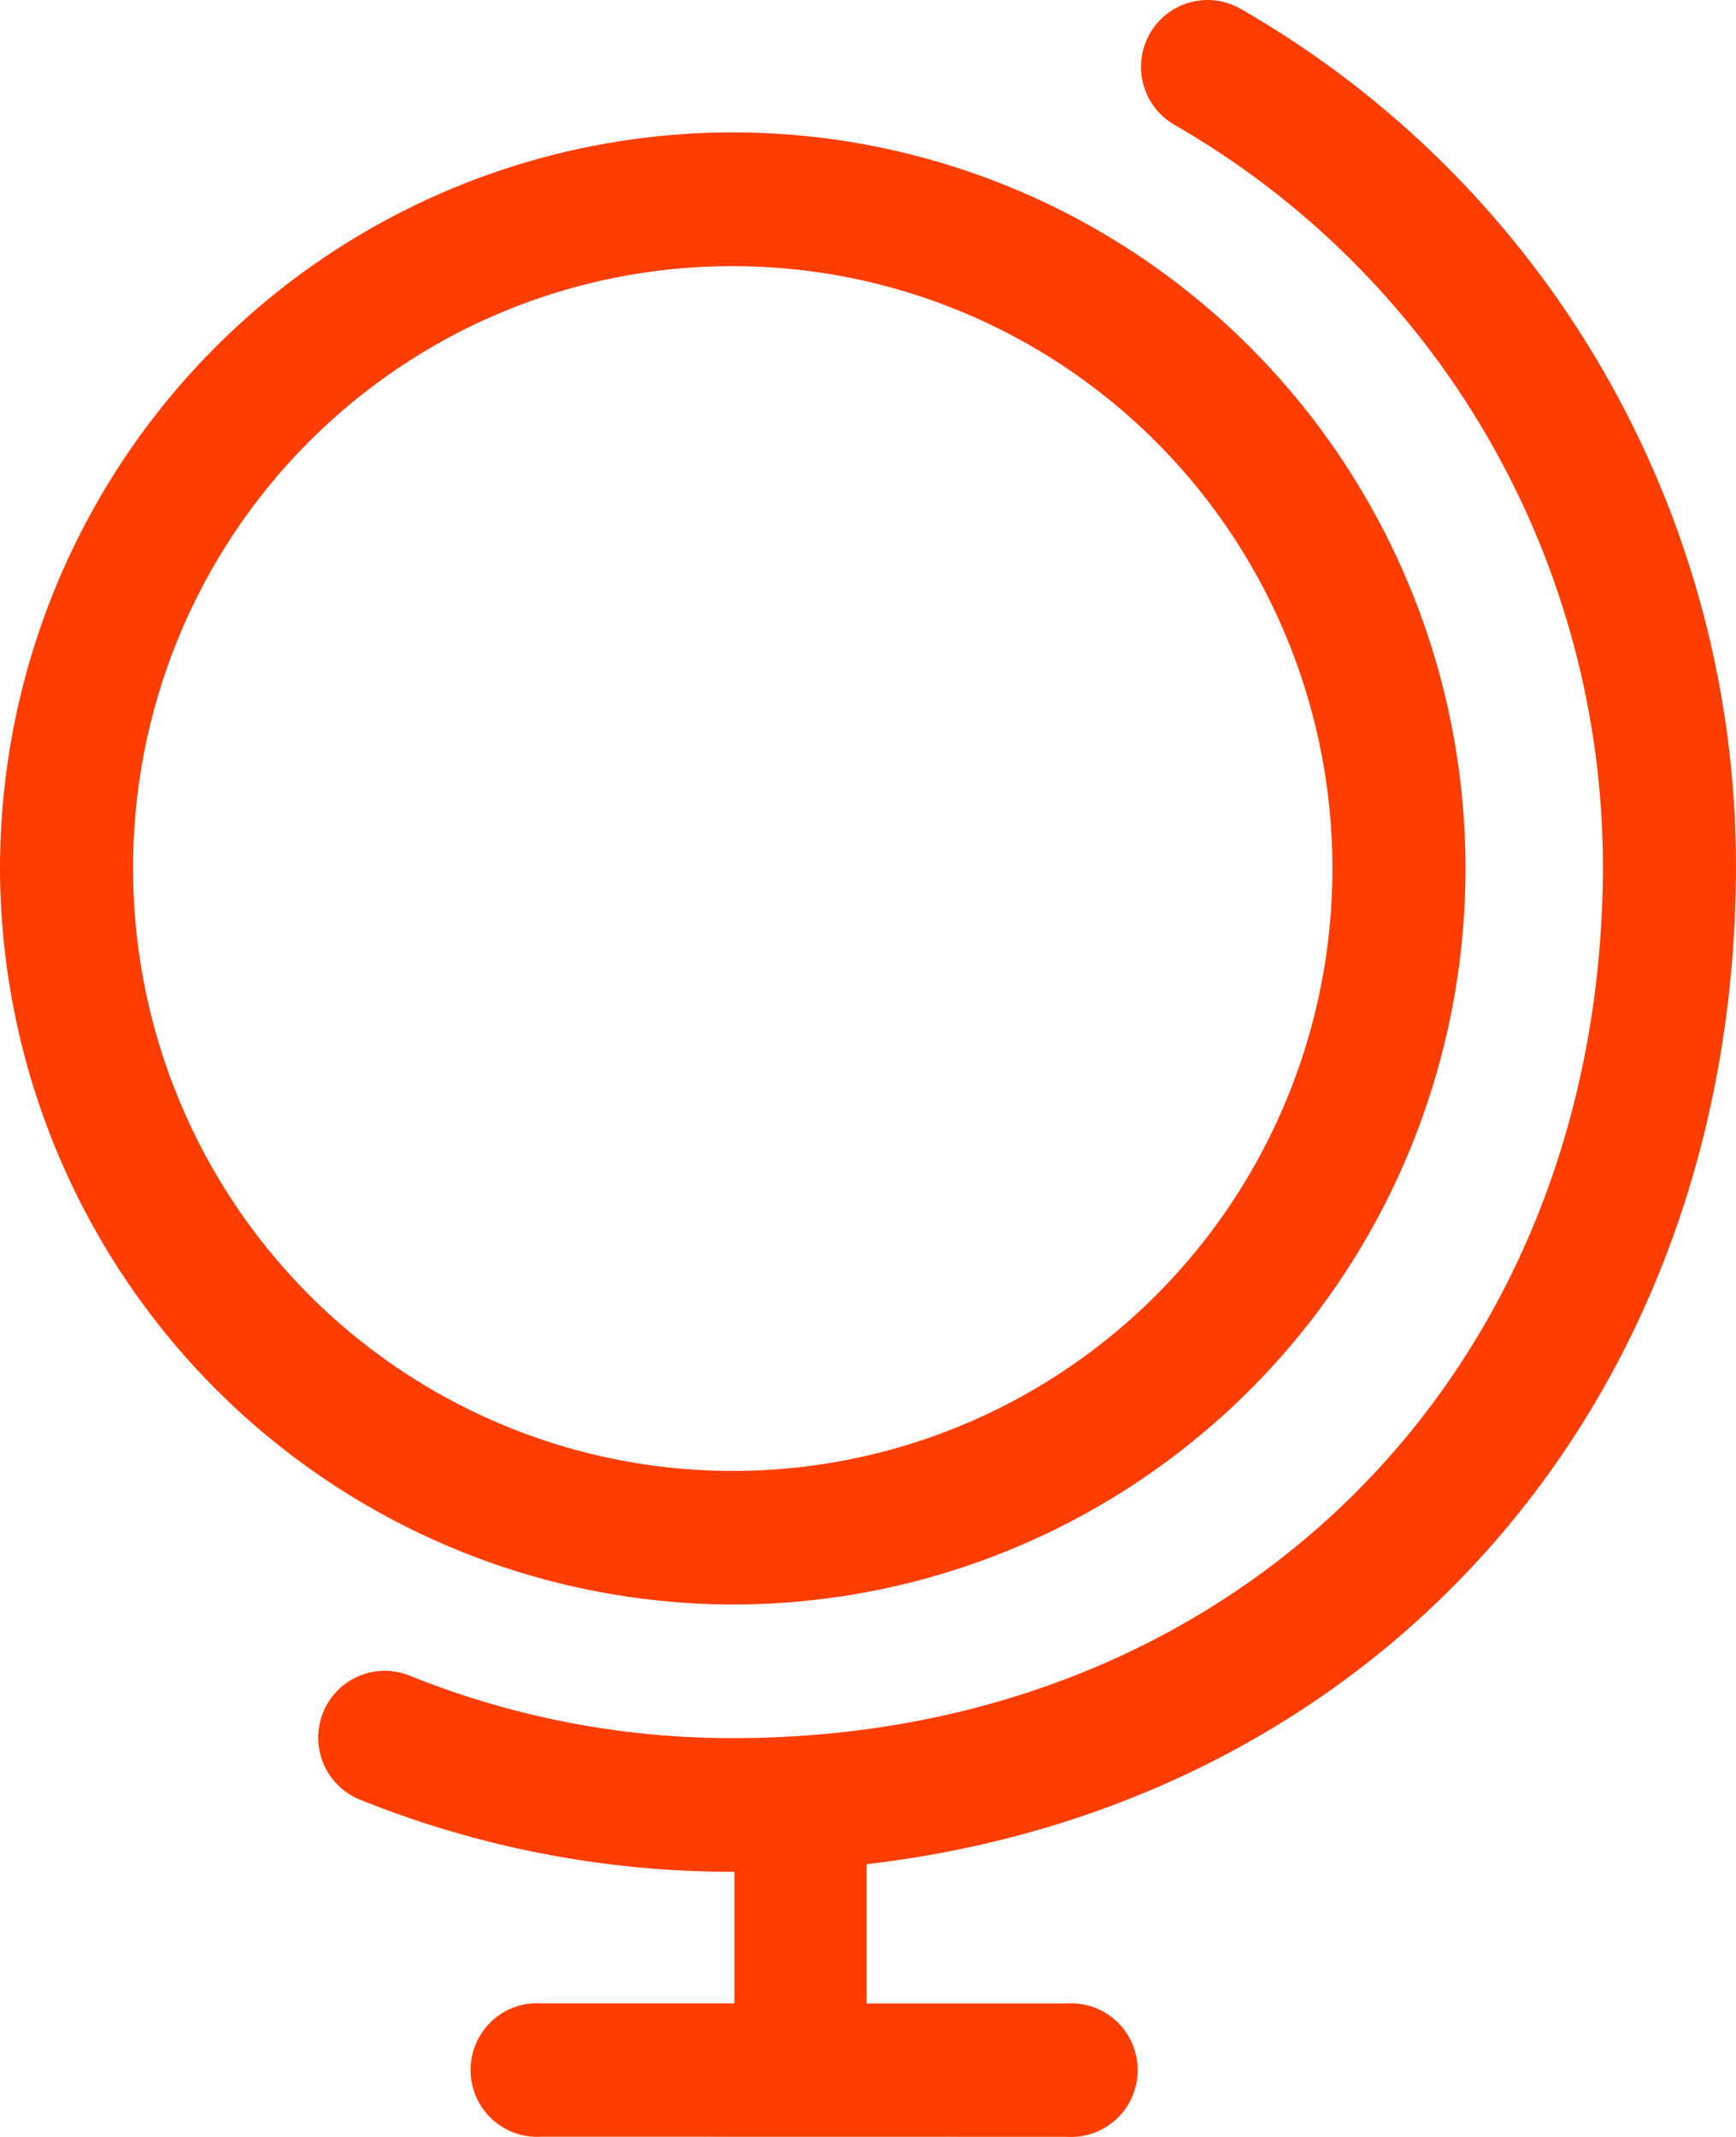 <svg width="52" height="64" viewBox="0 0 52 64" fill="none" xmlns="http://www.w3.org/2000/svg">
<path d="M16.213 63.993C15.942 64.01 15.669 63.971 15.413 63.879C15.157 63.786 14.922 63.642 14.724 63.455C14.525 63.268 14.367 63.042 14.259 62.791C14.15 62.54 14.095 62.269 14.095 61.995C14.095 61.722 14.15 61.451 14.259 61.2C14.367 60.949 14.525 60.723 14.724 60.536C14.922 60.349 15.157 60.205 15.413 60.112C15.669 60.02 15.942 59.981 16.213 59.998H22V56.058H21.965C18.117 56.066 14.303 55.325 10.735 53.879C10.257 53.672 9.879 53.285 9.681 52.801C9.483 52.317 9.482 51.775 9.677 51.29C9.872 50.805 10.249 50.416 10.726 50.207C11.203 49.997 11.743 49.983 12.23 50.169C15.323 51.422 18.629 52.063 21.965 52.055C37.058 52.055 48.014 41.053 48.014 25.893C48.002 21.39 46.807 16.969 44.551 13.077C42.294 9.186 39.055 5.961 35.161 3.728C34.935 3.595 34.738 3.418 34.58 3.208C34.422 2.998 34.307 2.759 34.242 2.505C34.176 2.25 34.161 1.985 34.197 1.725C34.233 1.464 34.32 1.214 34.453 0.987C34.586 0.761 34.761 0.562 34.97 0.404C35.179 0.246 35.417 0.13 35.671 0.064C35.924 -0.002 36.188 -0.017 36.447 0.019C36.706 0.056 36.956 0.143 37.182 0.276C41.677 2.86 45.414 6.59 48.015 11.088C50.617 15.586 51.992 20.693 52 25.895C52 42.008 41.266 54.047 25.957 55.832V60.001H31.959C32.231 59.984 32.504 60.023 32.76 60.115C33.016 60.208 33.251 60.352 33.449 60.539C33.648 60.727 33.806 60.952 33.914 61.203C34.022 61.454 34.078 61.725 34.078 61.999C34.078 62.272 34.022 62.543 33.914 62.794C33.806 63.045 33.648 63.271 33.449 63.458C33.251 63.645 33.016 63.789 32.76 63.882C32.504 63.974 32.231 64.013 31.959 63.996L16.213 63.993ZM8.69783e-05 26.072C-0.012 21.709 1.265 17.441 3.669 13.807C6.073 10.174 9.497 7.339 13.506 5.661C17.516 3.983 21.931 3.537 26.192 4.381C30.454 5.224 34.371 7.319 37.446 10.399C40.522 13.48 42.619 17.408 43.471 21.685C44.323 25.963 43.892 30.399 42.233 34.431C40.574 38.462 37.761 41.909 34.15 44.334C30.539 46.759 26.293 48.054 21.95 48.054C16.144 48.041 10.578 45.724 6.467 41.607C2.355 37.49 0.031 31.907 8.69783e-05 26.076V26.072ZM3.986 26.072C3.997 29.637 5.061 33.12 7.041 36.079C9.022 39.038 11.832 41.341 15.115 42.697C18.398 44.054 22.008 44.403 25.489 43.7C28.969 42.998 32.164 41.275 34.671 38.749C37.177 36.224 38.882 33.009 39.571 29.511C40.259 26.013 39.9 22.389 38.539 19.096C37.178 15.802 34.876 12.988 31.923 11.008C28.97 9.028 25.5 7.971 21.95 7.971C19.584 7.966 17.241 8.432 15.056 9.341C12.87 10.25 10.885 11.585 9.215 13.268C7.545 14.95 6.224 16.948 5.326 19.147C4.429 21.345 3.973 23.7 3.986 26.076V26.072Z" fill="#FF3D00"/>
</svg>
